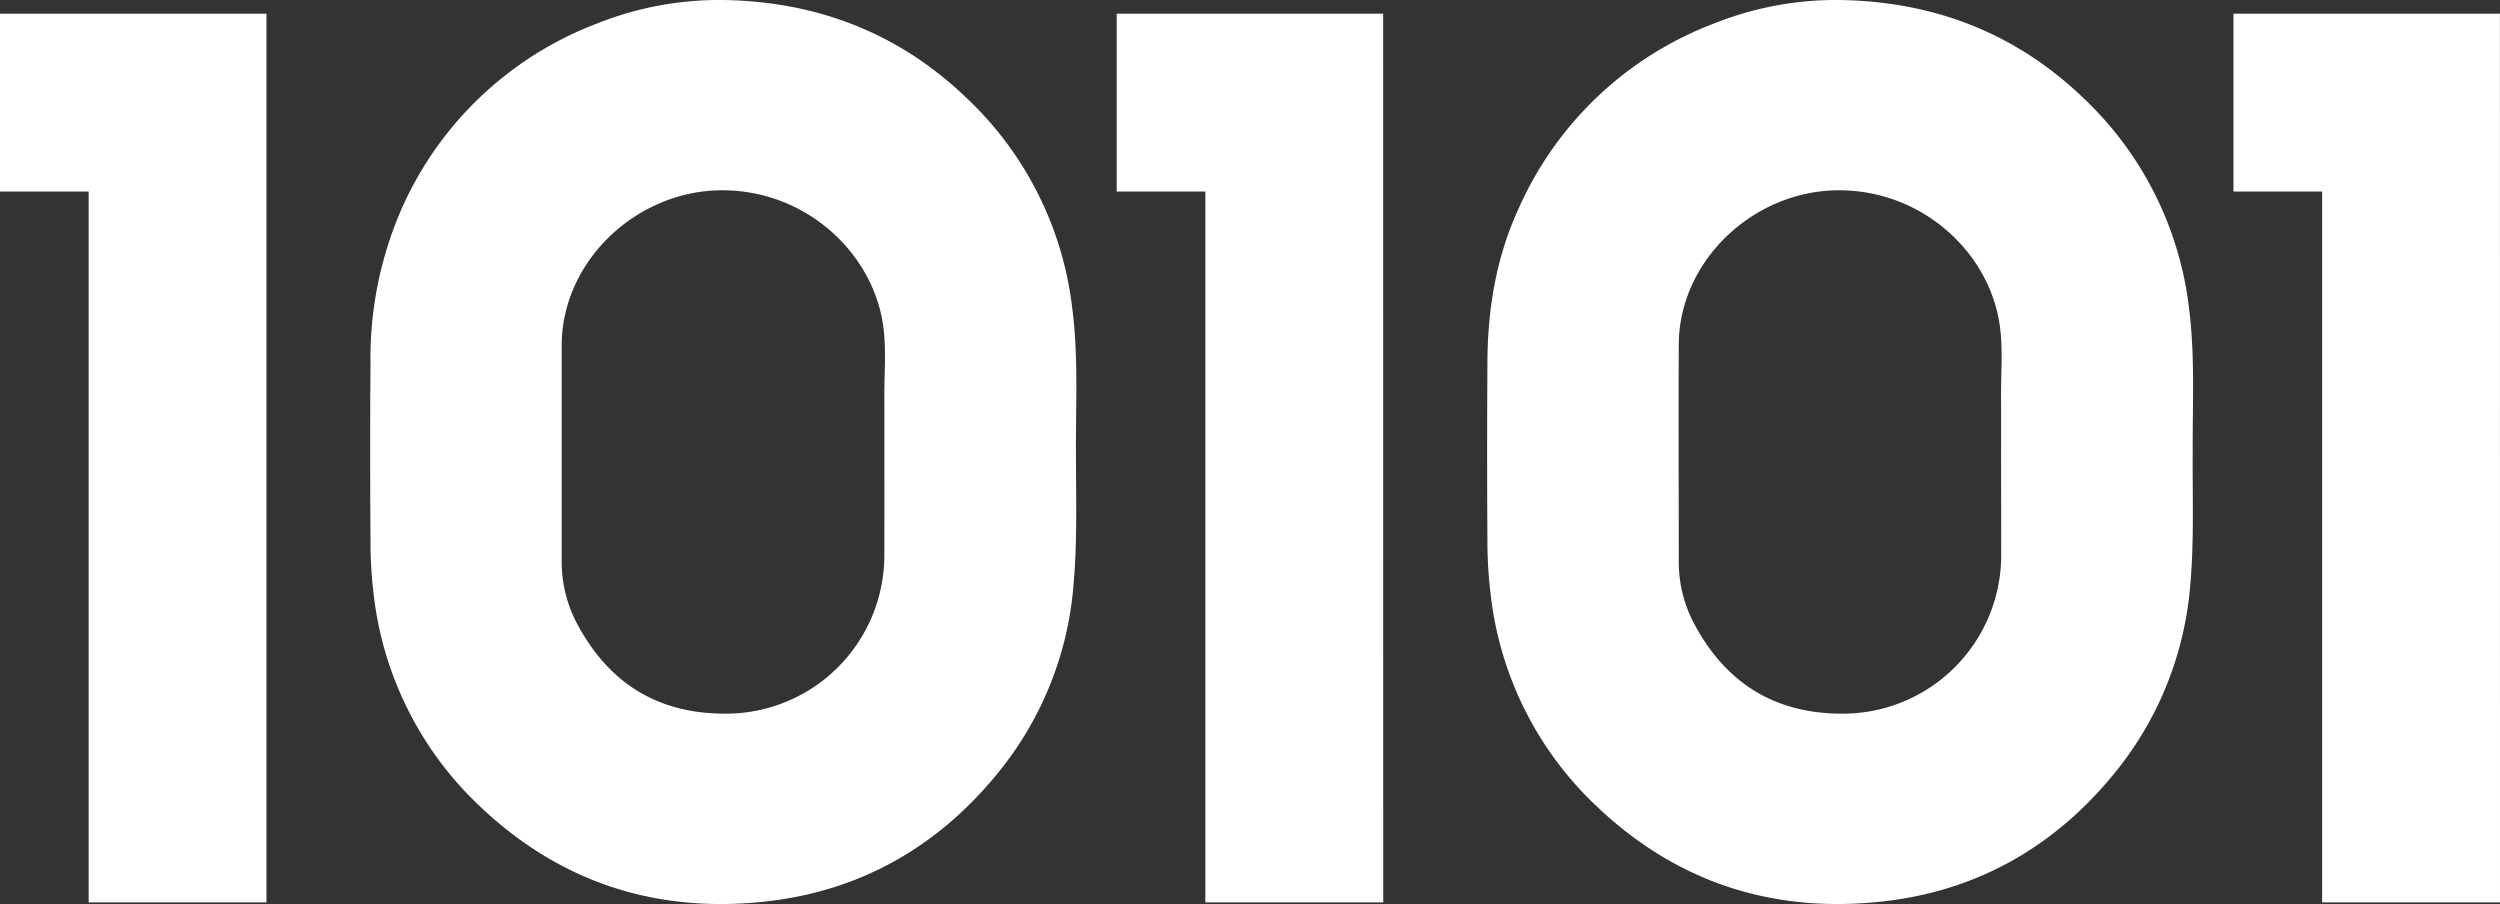 <svg xmlns="http://www.w3.org/2000/svg" viewBox="0 0 347.16 125.54"><rect x="0" y="0" width="347.16" height="125.54" fill="#333333" stroke="none"/><defs><style>.cls-1{fill:#fff;}</style></defs><title>10101-white</title><g id="Layer_2" data-name="Layer 2"><g id="_10101" data-name="10101"><path class="cls-1" d="M347.16,125.31h-24.7V26.6H310.15V1.9h37Z"/><g id="_10" data-name="10"><path id="_0_O" data-name="0\O" class="cls-1" d="M149.41,62.8c0,6.15.21,12.3-.34,18.44a47.06,47.06,0,0,1-10,25.48c-8.38,10.6-19.34,17-32.79,18.47-15.07,1.65-28.38-2.59-39.51-13.1A47.86,47.86,0,0,1,51.89,82.55a60.21,60.21,0,0,1-.44-7.36c-.05-8.2-.07-16.4,0-24.61a51.79,51.79,0,0,1,4.37-21.7,48.47,48.47,0,0,1,27-25.58A45.74,45.74,0,0,1,100.29,0c12.91.17,24.29,4.43,33.76,13.44A47.72,47.72,0,0,1,148.92,43C149.75,49.54,149.38,56.18,149.41,62.8Zm-26.6.11c0-2.4,0-4.8,0-7.2-.06-3.57.33-7.16-.2-10.7C121.06,34.76,111.42,26,99.43,26.44,88,26.9,78.09,36.41,78,47.84c0,10,0,19.91,0,29.87a18.32,18.32,0,0,0,2,8.64c4.43,8.49,11.35,12.88,21.1,12.75A22,22,0,0,0,122.8,77.49C122.82,72.63,122.81,67.77,122.81,62.91Z"/><path class="cls-1" d="M37,125.31H12.31V26.6H0V1.9H37Z"/></g><g id="_10-2" data-name="10"><path id="_0_O-2" data-name="0\O" class="cls-1" d="M304.49,62.8c-.05,6.15.21,12.3-.34,18.44a47.22,47.22,0,0,1-10,25.48c-8.38,10.6-19.34,17-32.8,18.47-15.07,1.65-28.37-2.59-39.5-13.1A47.76,47.76,0,0,1,207,82.55a60.21,60.21,0,0,1-.45-7.36q-.08-12.3,0-24.61c0-7.51,1.18-14.81,4.37-21.7a48.44,48.44,0,0,1,27-25.58A45.69,45.69,0,0,1,255.36,0c12.91.17,24.3,4.43,33.77,13.44A47.82,47.82,0,0,1,304,43C304.82,49.54,304.45,56.18,304.49,62.8Zm-26.61.11c0-2.4,0-4.8,0-7.2-.07-3.57.32-7.16-.21-10.7C276.13,34.76,266.49,26,254.51,26.44c-11.46.46-21.34,10-21.39,21.4-.05,10,0,19.91,0,29.87a18.32,18.32,0,0,0,2,8.64c4.43,8.49,11.36,12.88,21.11,12.75a22,22,0,0,0,21.66-21.61C277.9,72.63,277.88,67.77,277.88,62.91Z"/><path class="cls-1" d="M192.08,125.31h-24.7V26.6H155.07V1.9h37Z"/></g></g></g></svg>